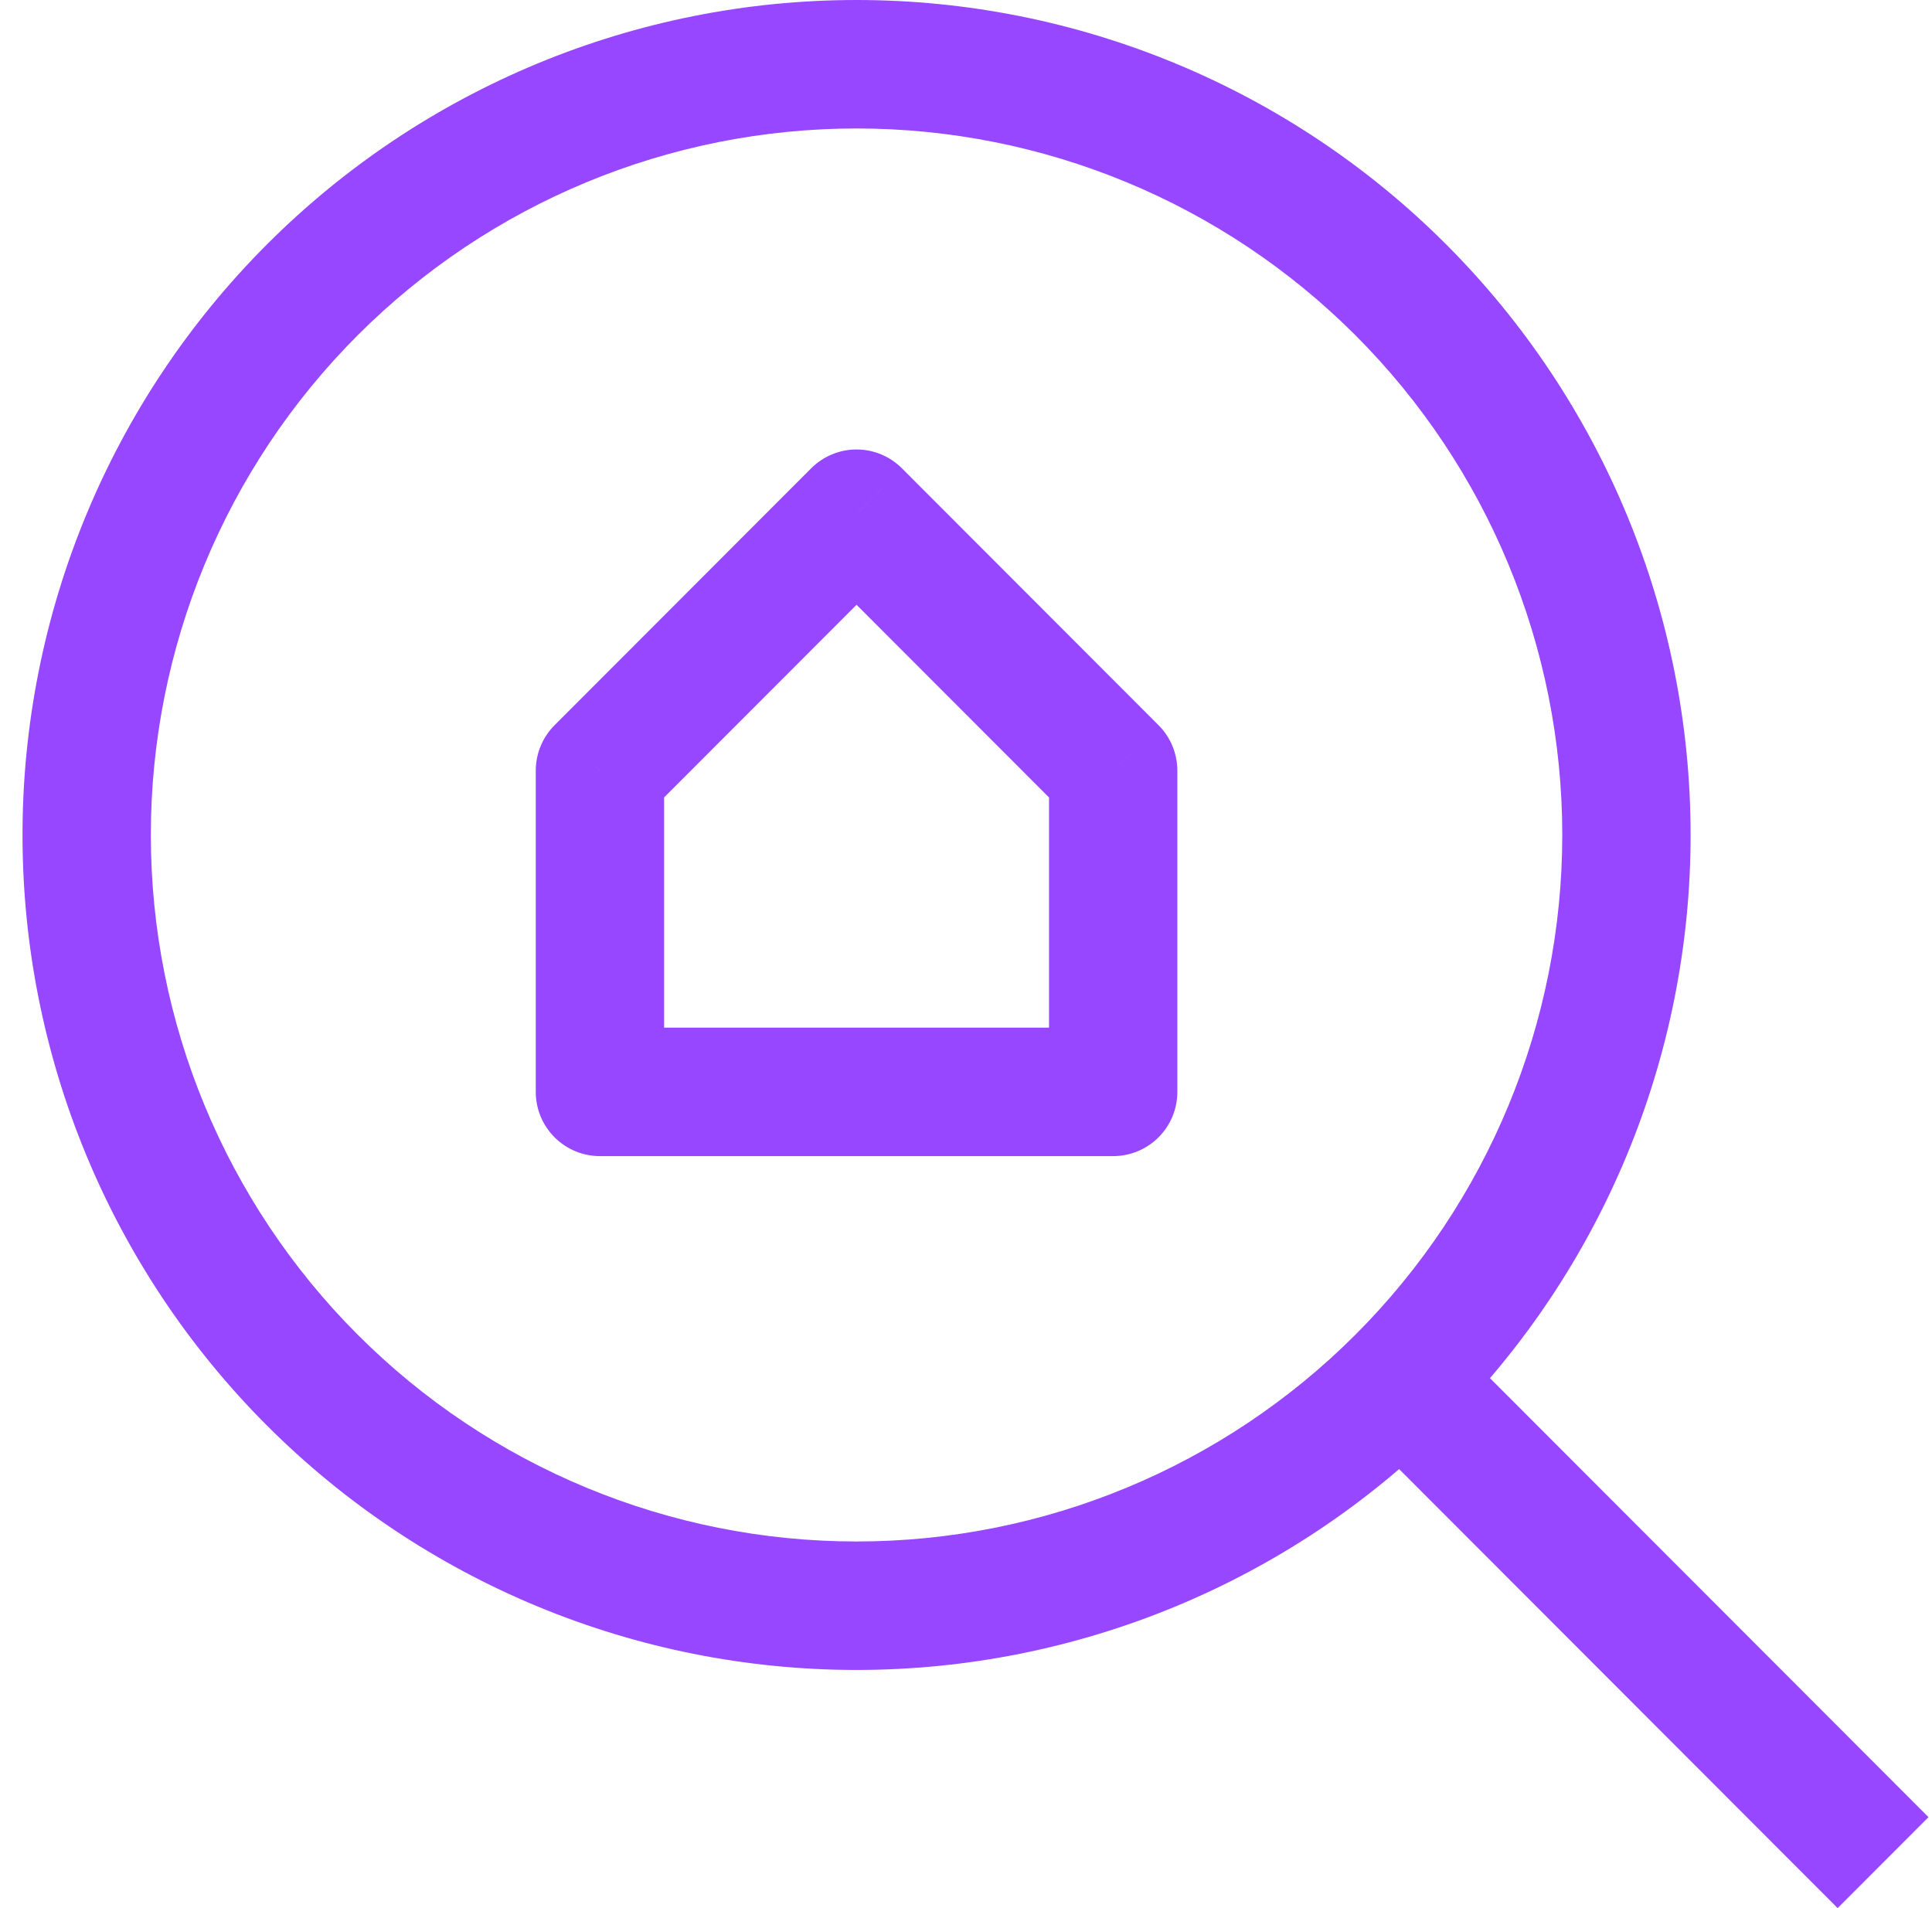 <svg width="81" height="80" viewBox="0 0 81 80" fill="none" xmlns="http://www.w3.org/2000/svg">
<path d="M25.152 45.779H22.462C22.462 46.493 22.746 47.178 23.25 47.683C23.755 48.188 24.439 48.472 25.152 48.472V45.779ZM46.671 45.779V48.472C47.384 48.472 48.068 48.188 48.573 47.683C49.077 47.178 49.361 46.493 49.361 45.779H46.671ZM46.671 32.315H49.361C49.361 31.961 49.292 31.61 49.157 31.283C49.023 30.956 48.825 30.659 48.575 30.408L46.671 32.315ZM35.911 21.543L37.816 19.637C37.566 19.386 37.269 19.187 36.942 19.051C36.616 18.915 36.265 18.845 35.911 18.845C35.558 18.845 35.207 18.915 34.881 19.051C34.554 19.187 34.257 19.386 34.007 19.637L35.911 21.543ZM25.152 32.315L23.248 30.408C22.998 30.659 22.8 30.956 22.666 31.283C22.531 31.61 22.462 31.961 22.462 32.315H25.152ZM80.853 76.187L59.334 54.644L55.526 58.457L77.044 80L80.853 76.187ZM35.911 64.629C28.064 64.629 20.538 61.508 14.99 55.953C9.441 50.398 6.324 42.864 6.324 35.007H0.944C0.944 44.292 4.628 53.196 11.186 59.761C17.744 66.326 26.638 70.015 35.911 70.015V64.629ZM65.499 35.007C65.499 42.864 62.382 50.398 56.833 55.953C51.284 61.508 43.759 64.629 35.911 64.629V70.015C45.185 70.015 54.08 66.326 60.637 59.761C67.195 53.196 70.879 44.292 70.879 35.007H65.499ZM35.911 5.386C43.759 5.386 51.284 8.507 56.833 14.062C62.382 19.617 65.499 27.151 65.499 35.007H70.879C70.879 25.723 67.195 16.819 60.637 10.253C54.08 3.688 45.185 0 35.911 0V5.386ZM35.911 0C26.638 0 17.744 3.688 11.186 10.253C4.628 16.819 0.944 25.723 0.944 35.007H6.324C6.324 27.151 9.441 19.617 14.99 14.062C20.538 8.507 28.064 5.386 35.911 5.386V0ZM25.152 48.472H46.671V43.086H25.152V48.472ZM49.361 45.779V32.315H43.981V45.779H49.361ZM48.575 30.408L37.816 19.637L34.007 23.45L44.766 34.221L48.575 30.408ZM34.007 19.637L23.248 30.408L27.057 34.221L37.816 23.45L34.007 19.637ZM22.462 32.315V45.779H27.842V32.315H22.462Z" fill="#9747FF"/>
</svg>
